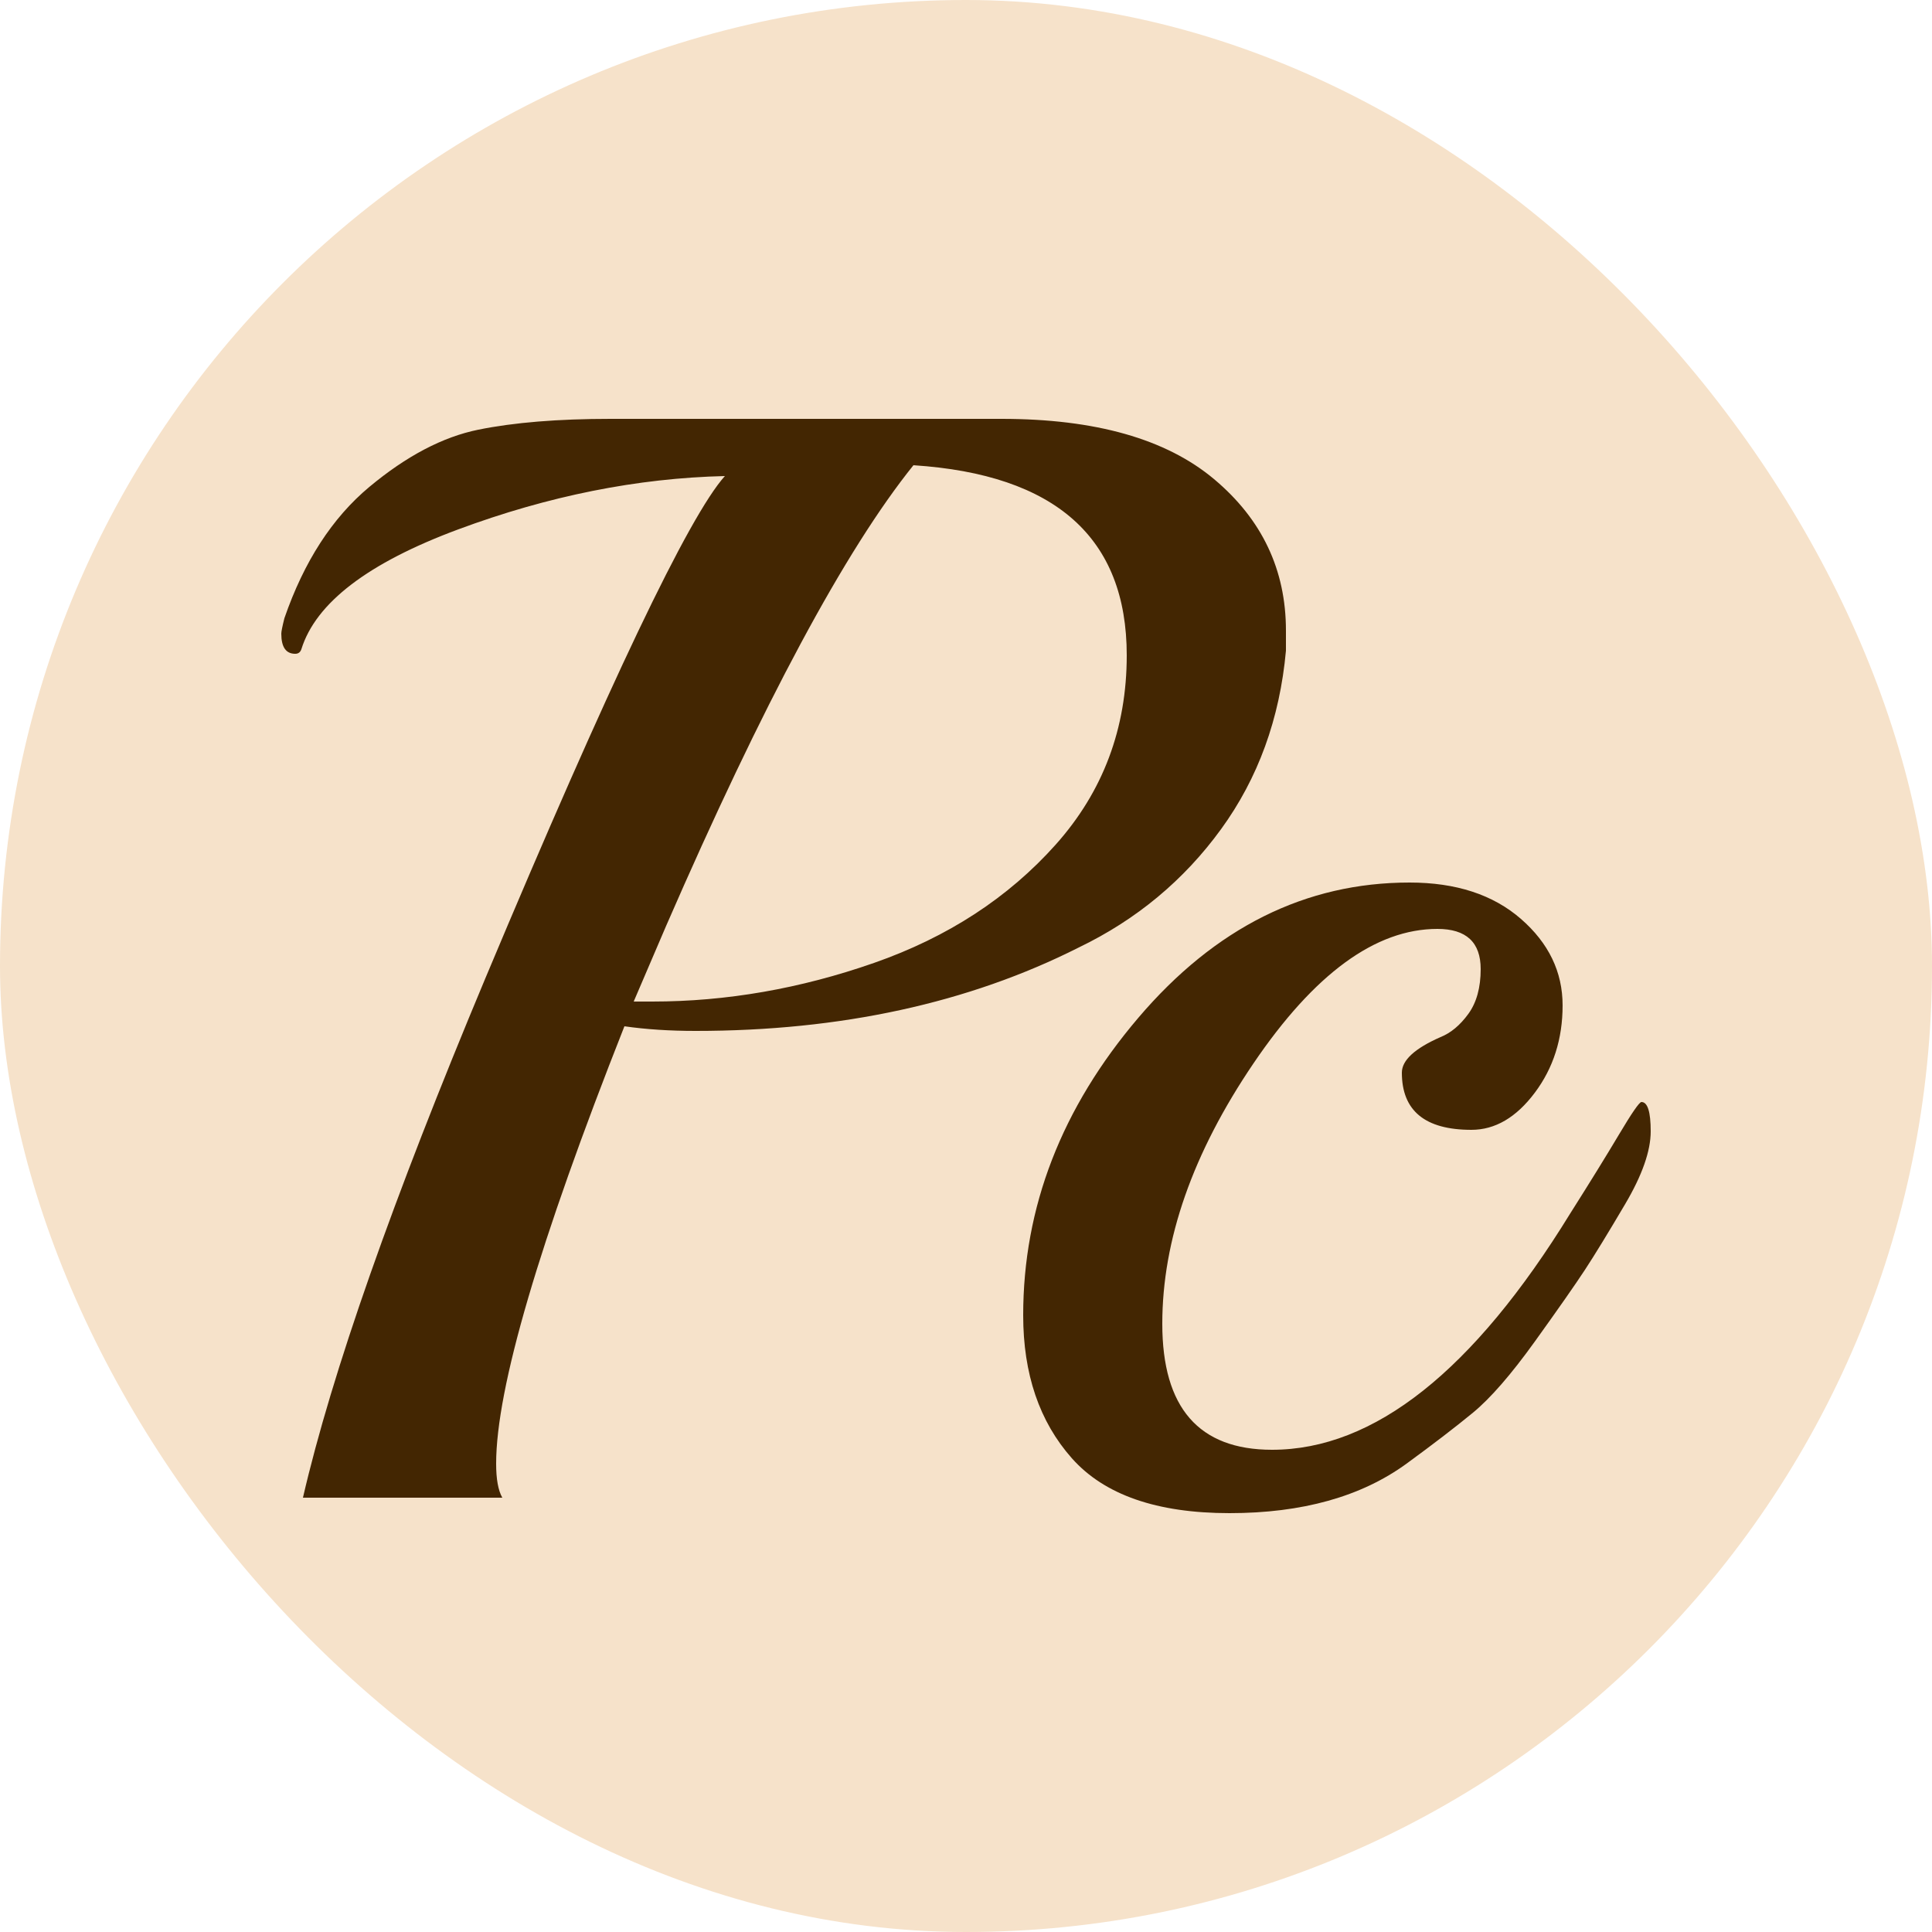 <svg xmlns="http://www.w3.org/2000/svg" width="256" height="256" viewBox="0 0 100 100"><rect width="100" height="100" rx="50" fill="#f6e2ca"></rect><path fill="#432602" d="M66.56 32.64L66.56 33.68Q66.08 38.96 63.20 42.92Q60.32 46.88 55.84 49.04L55.84 49.04Q47.28 53.36 36 53.36L36 53.36Q34 53.36 32.32 53.12L32.32 53.12Q25.68 69.92 25.68 75.76L25.68 75.76Q25.68 76.96 26 77.52L26 77.52L15.68 77.52Q17.92 67.84 25.12 50.64L25.12 50.64Q34.72 27.76 37.52 24.64L37.52 24.64Q30.72 24.80 23.72 27.40Q16.72 30.00 15.60 33.60L15.60 33.60Q15.52 33.84 15.28 33.84L15.28 33.84Q14.56 33.84 14.56 32.80L14.56 32.80Q14.56 32.64 14.72 32.00L14.72 32.00Q16.24 27.60 19.12 25.20Q22 22.80 24.76 22.24Q27.52 21.68 31.60 21.68L31.60 21.68L51.84 21.68Q59.12 21.68 62.84 24.80Q66.56 27.92 66.56 32.64L66.56 32.64ZM33.76 51.84Q39.52 51.84 45.24 49.84Q50.96 47.84 54.64 43.72Q58.32 39.60 58.32 33.92L58.32 33.92Q58.32 24.80 47.28 24.08L47.28 24.08Q42 30.64 34.48 47.92L34.48 47.92L32.80 51.84L33.76 51.84ZM84.96 57.04L84.96 57.04Q85.44 57.04 85.44 58.56Q85.44 60.08 84.12 62.32Q82.80 64.56 82.04 65.72Q81.28 66.88 79.44 69.44Q77.60 72 76.24 73.12Q74.88 74.24 72.80 75.76L72.80 75.76Q69.28 78.32 63.64 78.32Q58 78.32 55.48 75.48Q52.96 72.64 52.96 68.08L52.96 68.08Q52.96 59.68 58.92 52.68Q64.88 45.68 72.96 45.68L72.96 45.68Q76.56 45.68 78.72 47.56Q80.88 49.44 80.88 52.04Q80.88 54.64 79.44 56.56Q78 58.48 76.16 58.48L76.16 58.48Q72.56 58.48 72.56 55.52L72.56 55.52Q72.56 54.56 74.56 53.68L74.56 53.68Q75.36 53.36 76 52.48Q76.64 51.60 76.64 50.16L76.64 50.16Q76.64 48.08 74.40 48.08L74.40 48.08Q69.60 48.08 64.88 55.04Q60.16 62 60.16 68.52Q60.16 75.04 65.84 75.04L65.84 75.04Q73.76 75.04 81.28 62.80L81.28 62.80Q82.80 60.40 83.80 58.72Q84.80 57.04 84.96 57.04Z"></path></svg>